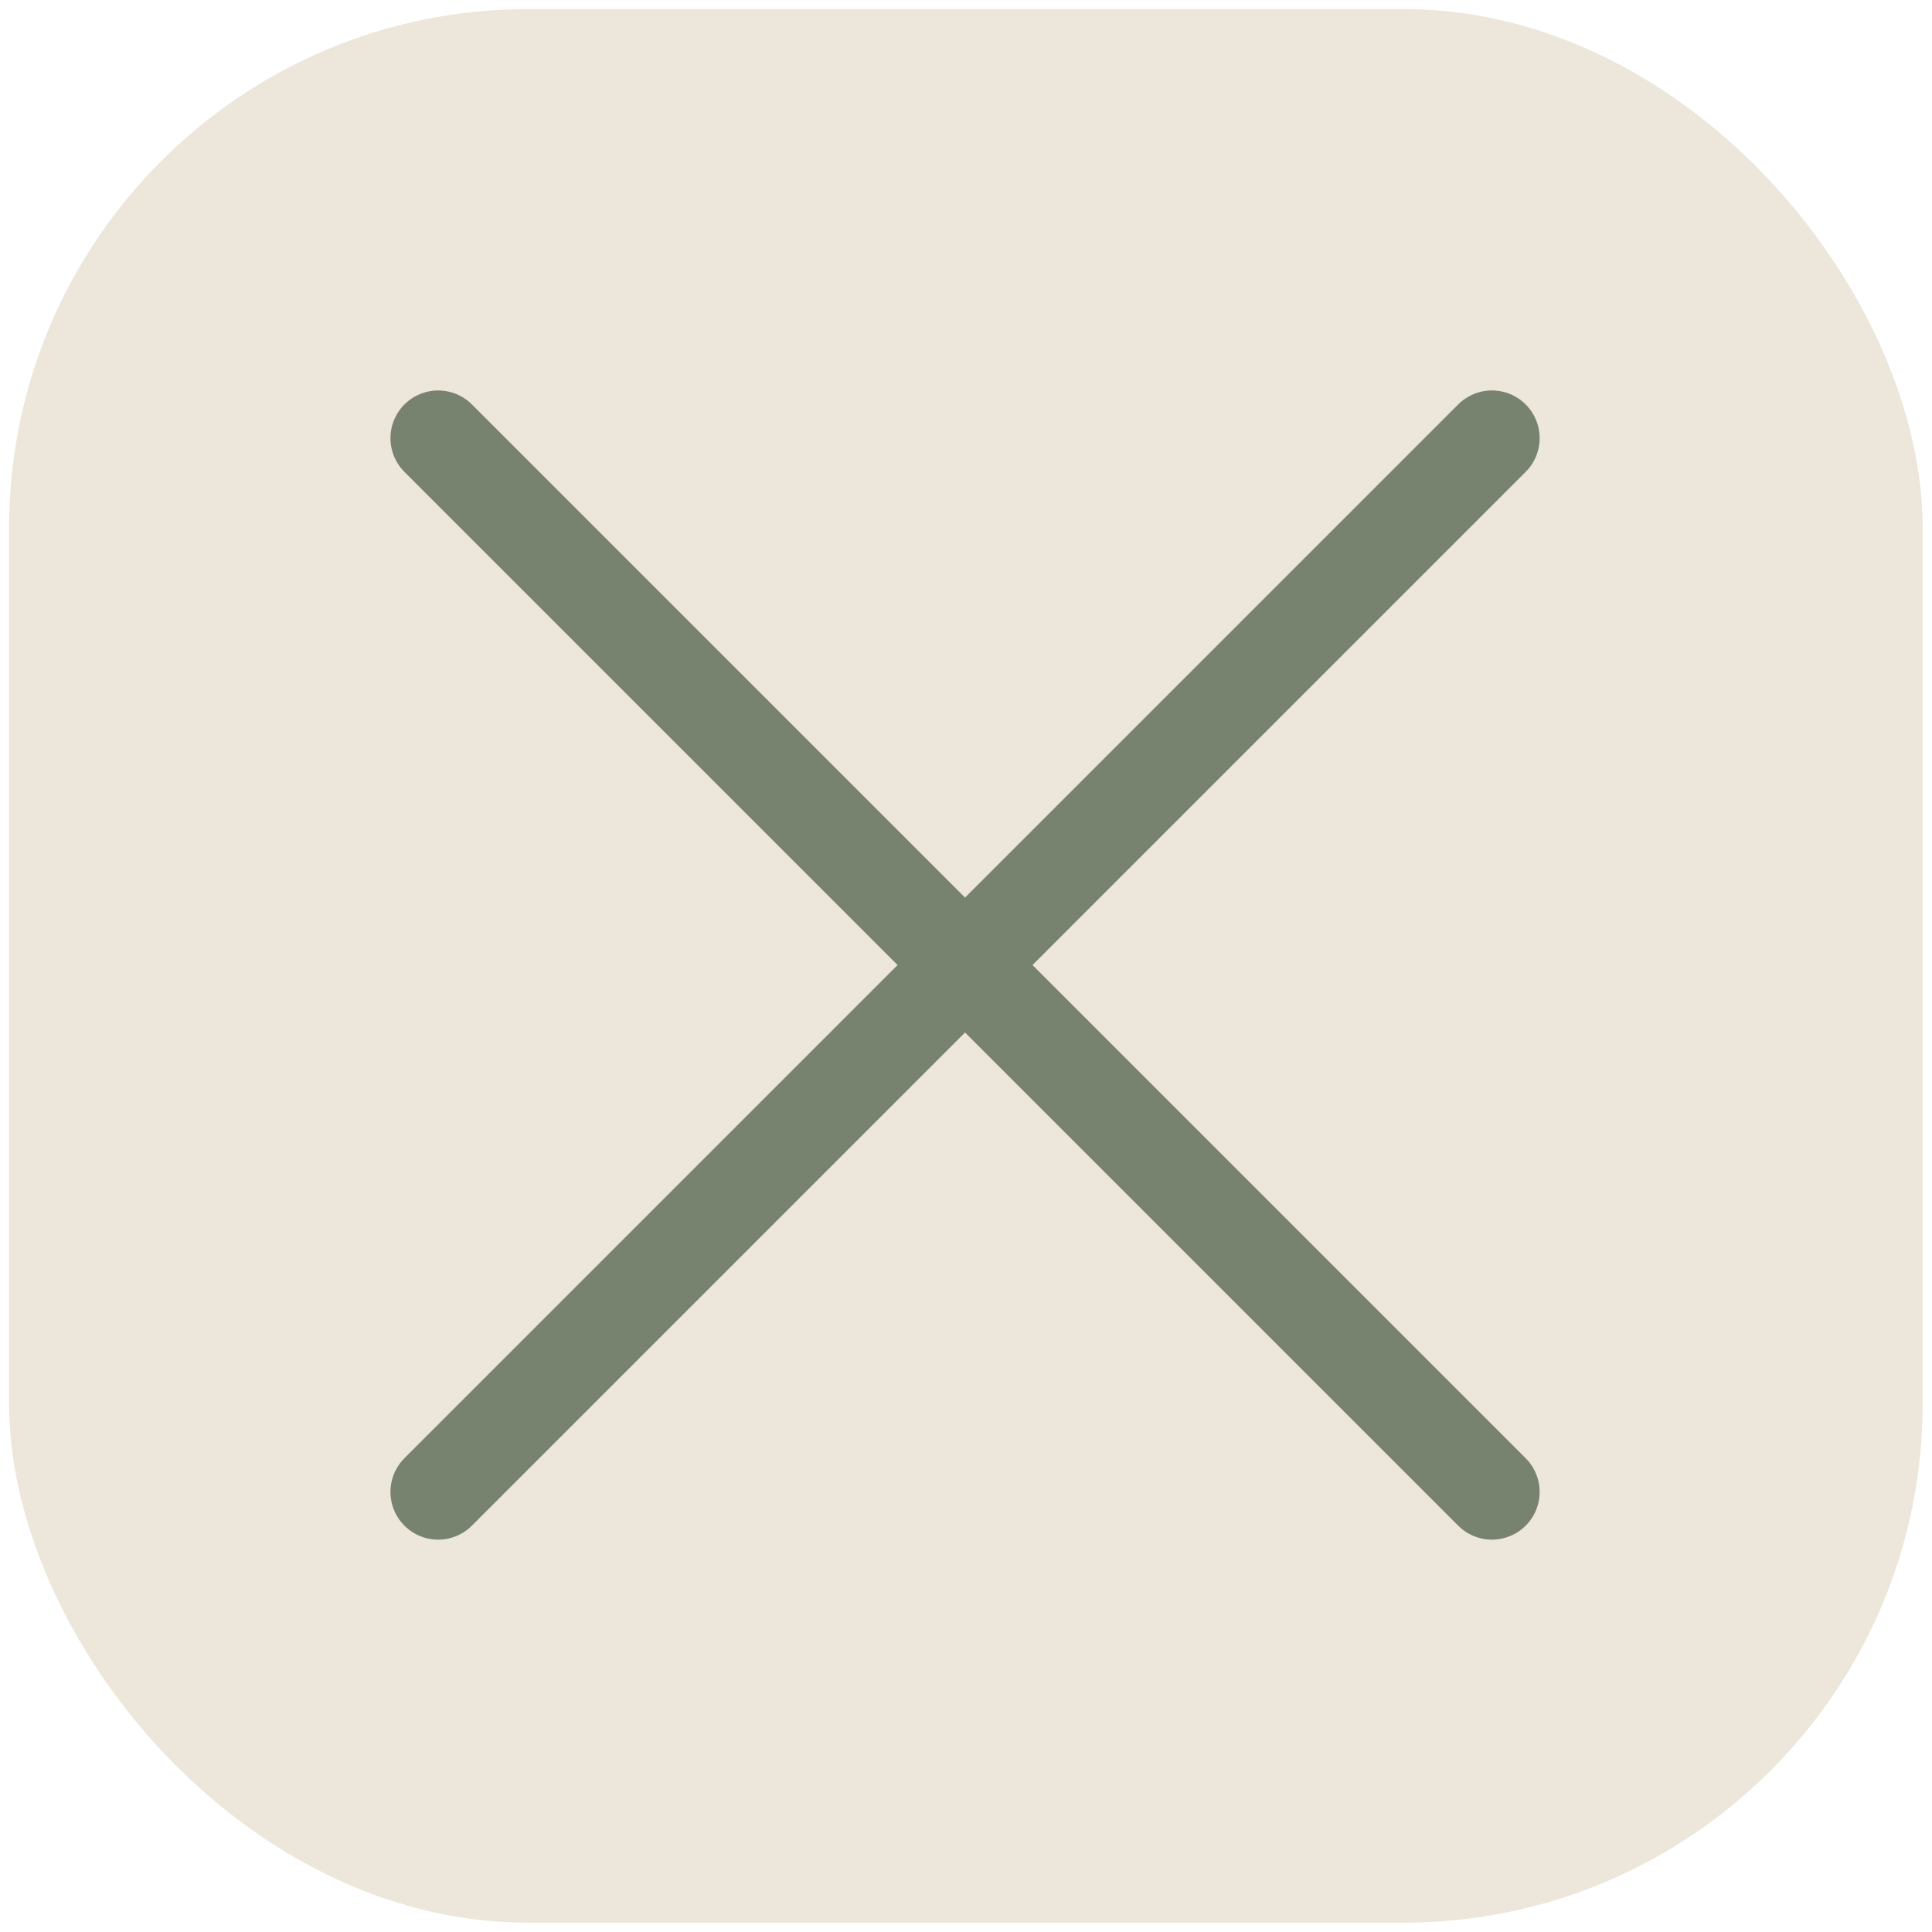 <?xml version="1.0" encoding="UTF-8"?><svg id="a" xmlns="http://www.w3.org/2000/svg" viewBox="0 0 81 81"><defs><style>.b{fill:none;stroke:#77836f;stroke-linecap:round;stroke-miterlimit:10;stroke-width:4px;}.c{fill:#ede6da;}</style></defs><rect class="c" x=".38" y=".38" width="80.23" height="80.23" rx="21.77" ry="21.77"/><line class="b" x1="18.37" y1="18.37" x2="62.55" y2="62.55"/><line class="b" x1="62.55" y1="18.37" x2="18.37" y2="62.55"/></svg>
